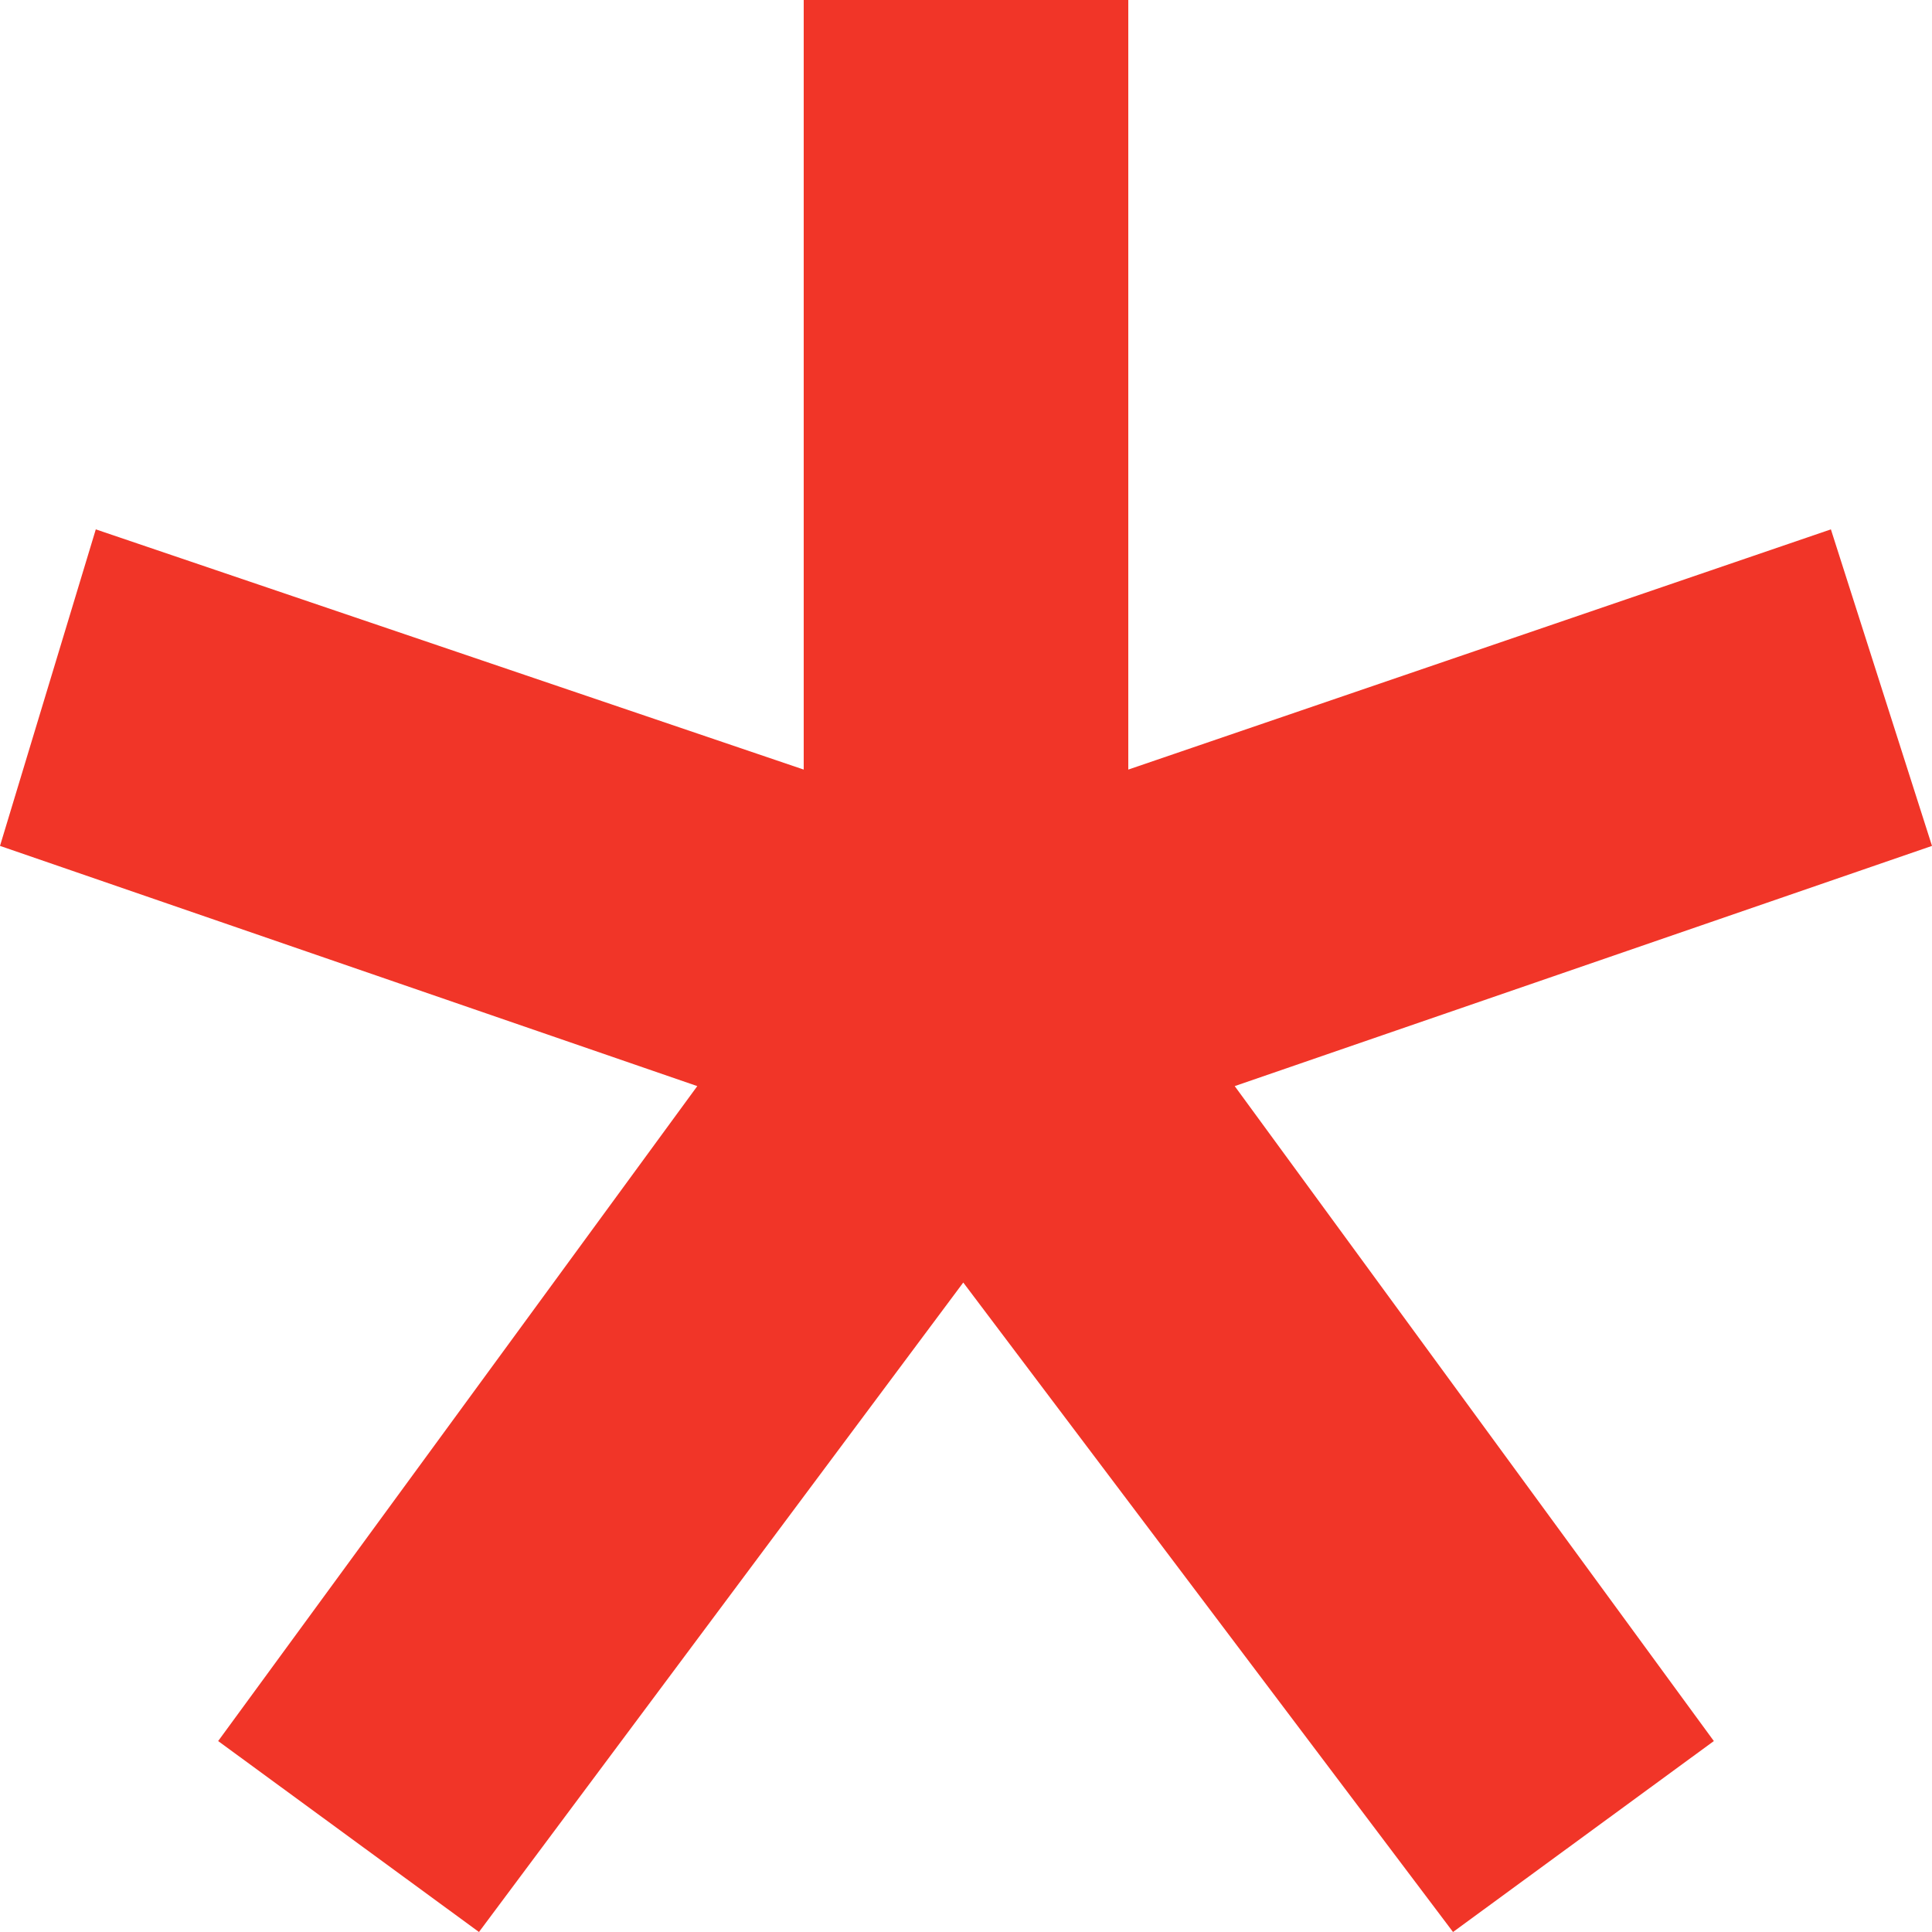 <svg width="12" height="12" viewBox="0 0 12 12" fill="none" xmlns="http://www.w3.org/2000/svg">
<path d="M2.975 12L1.355 10.814L4.331 6.746L0 5.254L0.595 3.288L4.992 4.78V0H7.008V4.78L11.372 3.288L12 5.254L7.669 6.746L10.645 10.814L9.025 12L5.983 7.966L2.975 12Z" fill="#F13528"/>
</svg>
